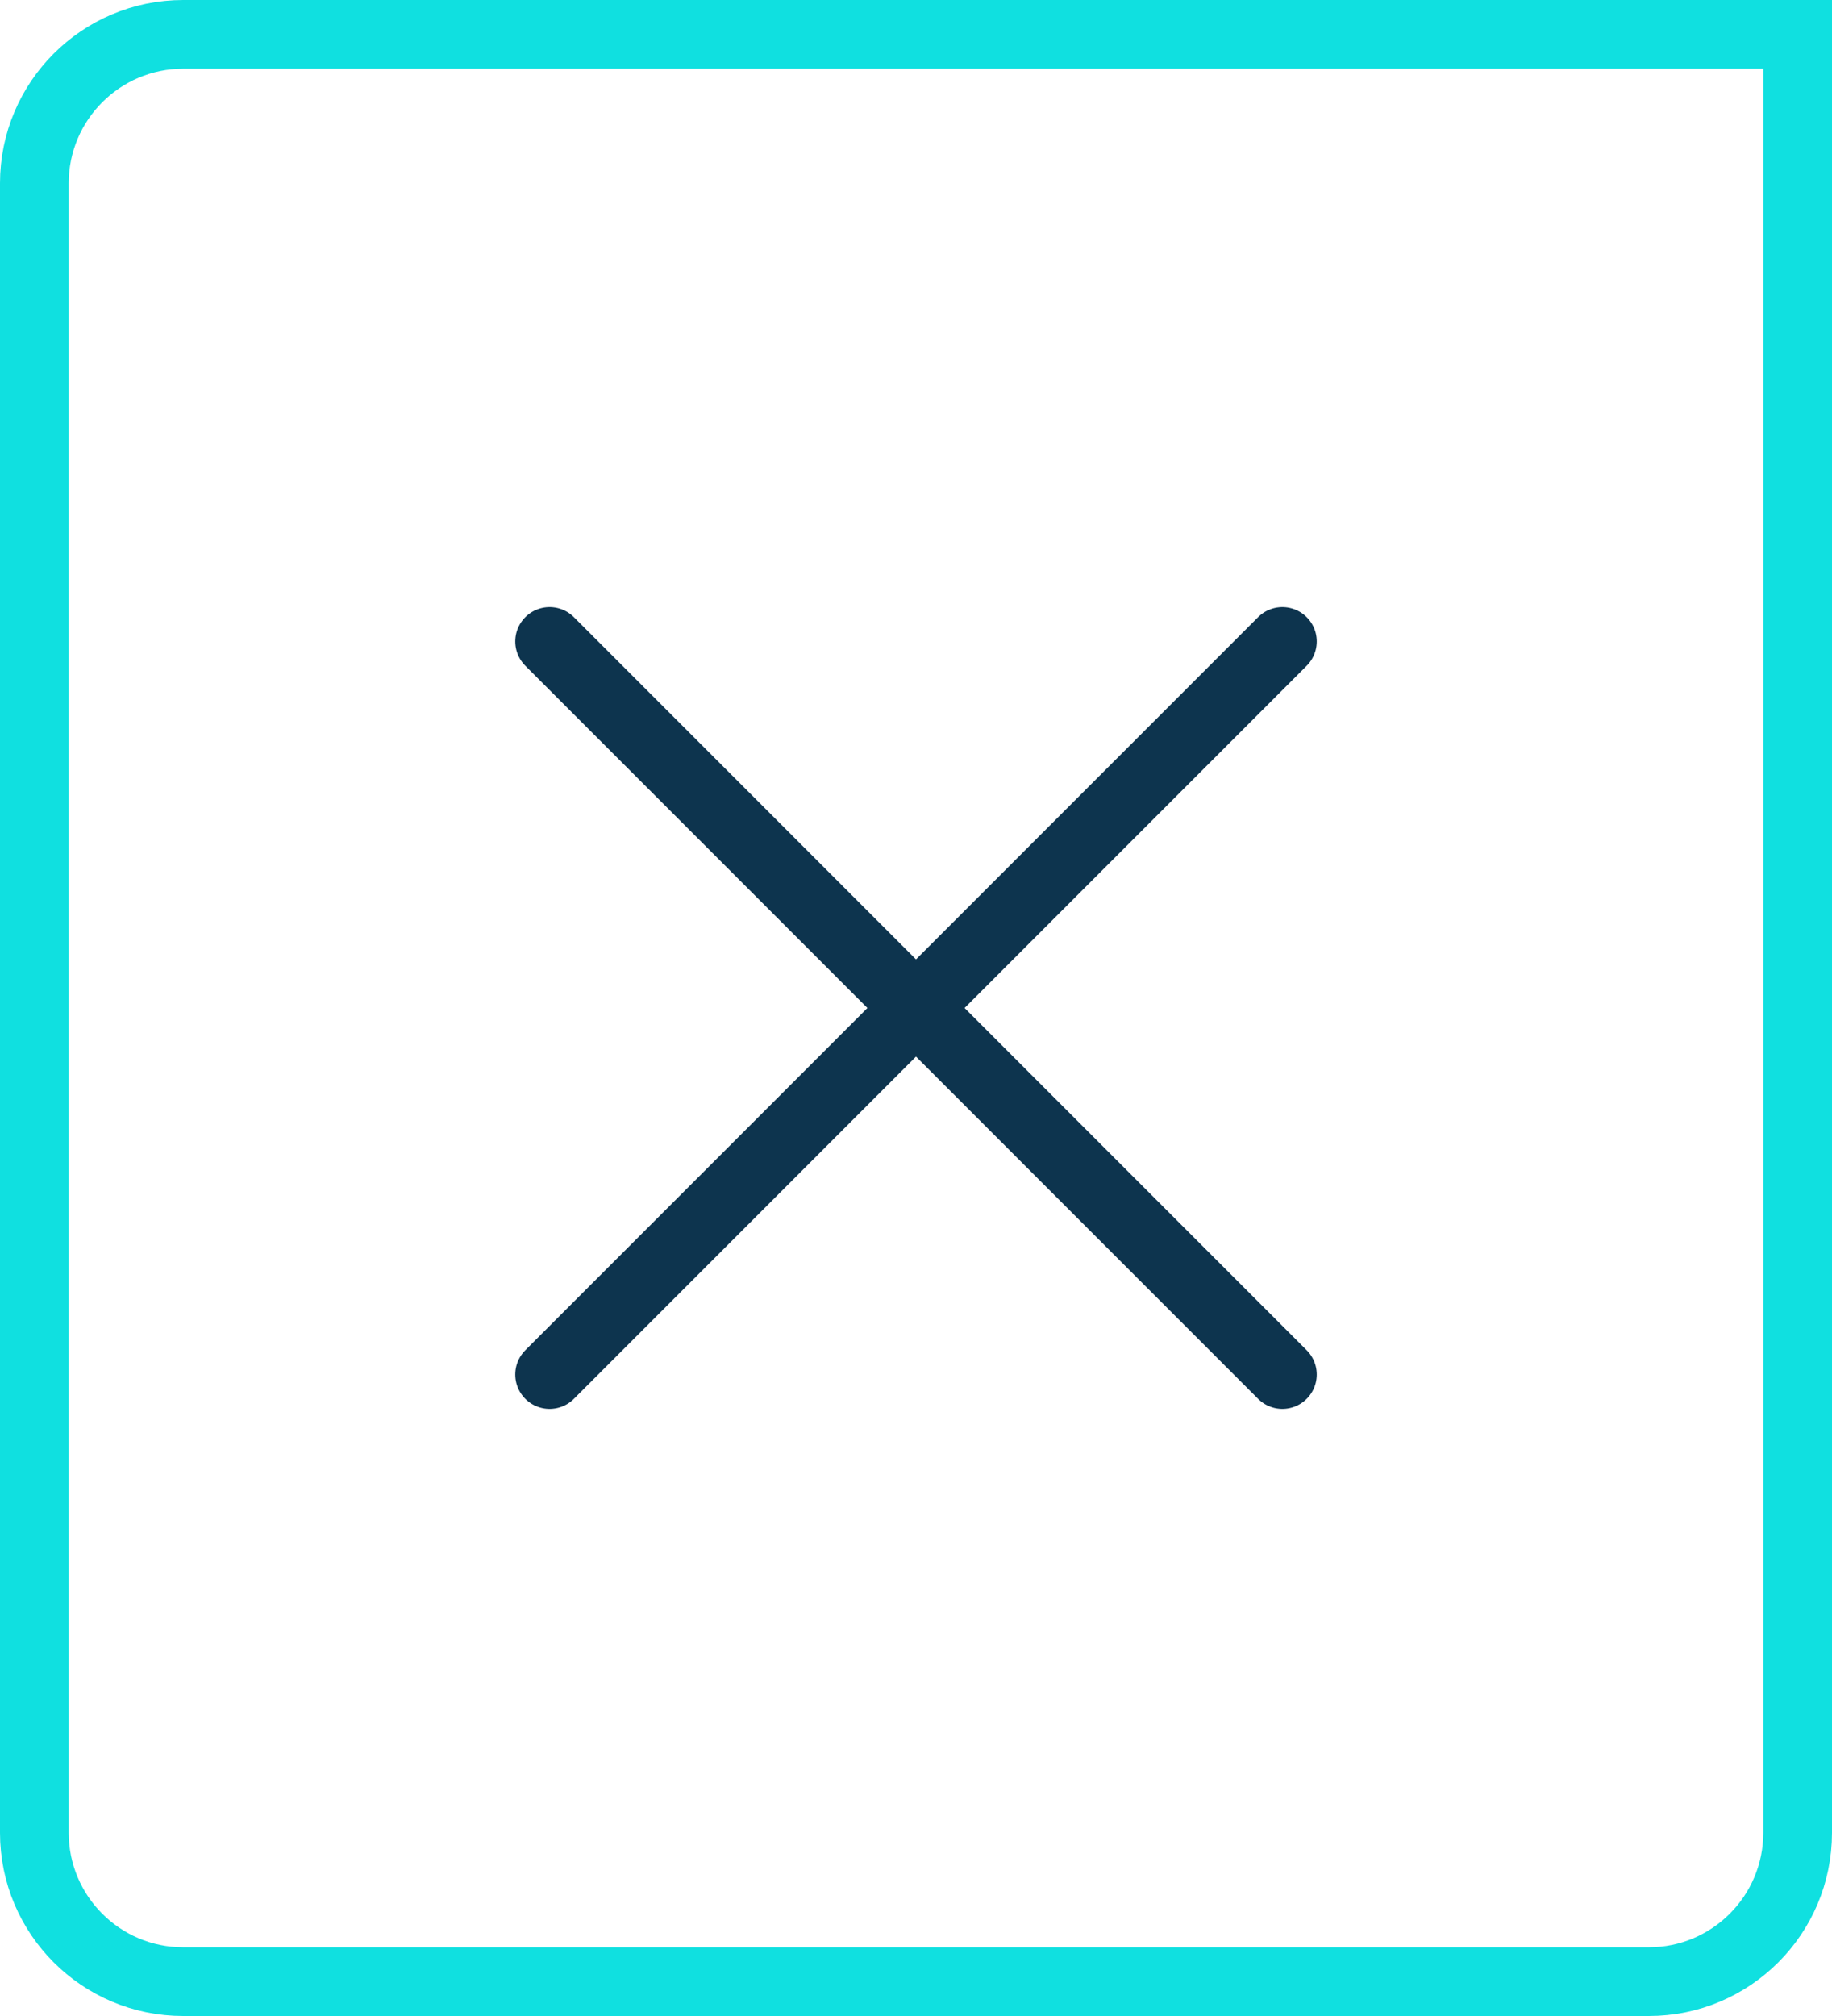 <svg width="40" height="44" viewBox="0 0 40 44" fill="none" xmlns="http://www.w3.org/2000/svg">
<path d="M28 14L12 30M12 14L28 30" stroke="#0D344E" stroke-width="1.5" stroke-linecap="round" stroke-linejoin="round"/>
<path d="M0.75 4C0.75 2.205 2.205 0.75 4 0.75H39.25V40C39.25 41.795 37.795 43.25 36 43.25H4C2.205 43.25 0.75 41.795 0.75 40V4Z" stroke="#10E0E0" stroke-width="1.5"/>
</svg>
